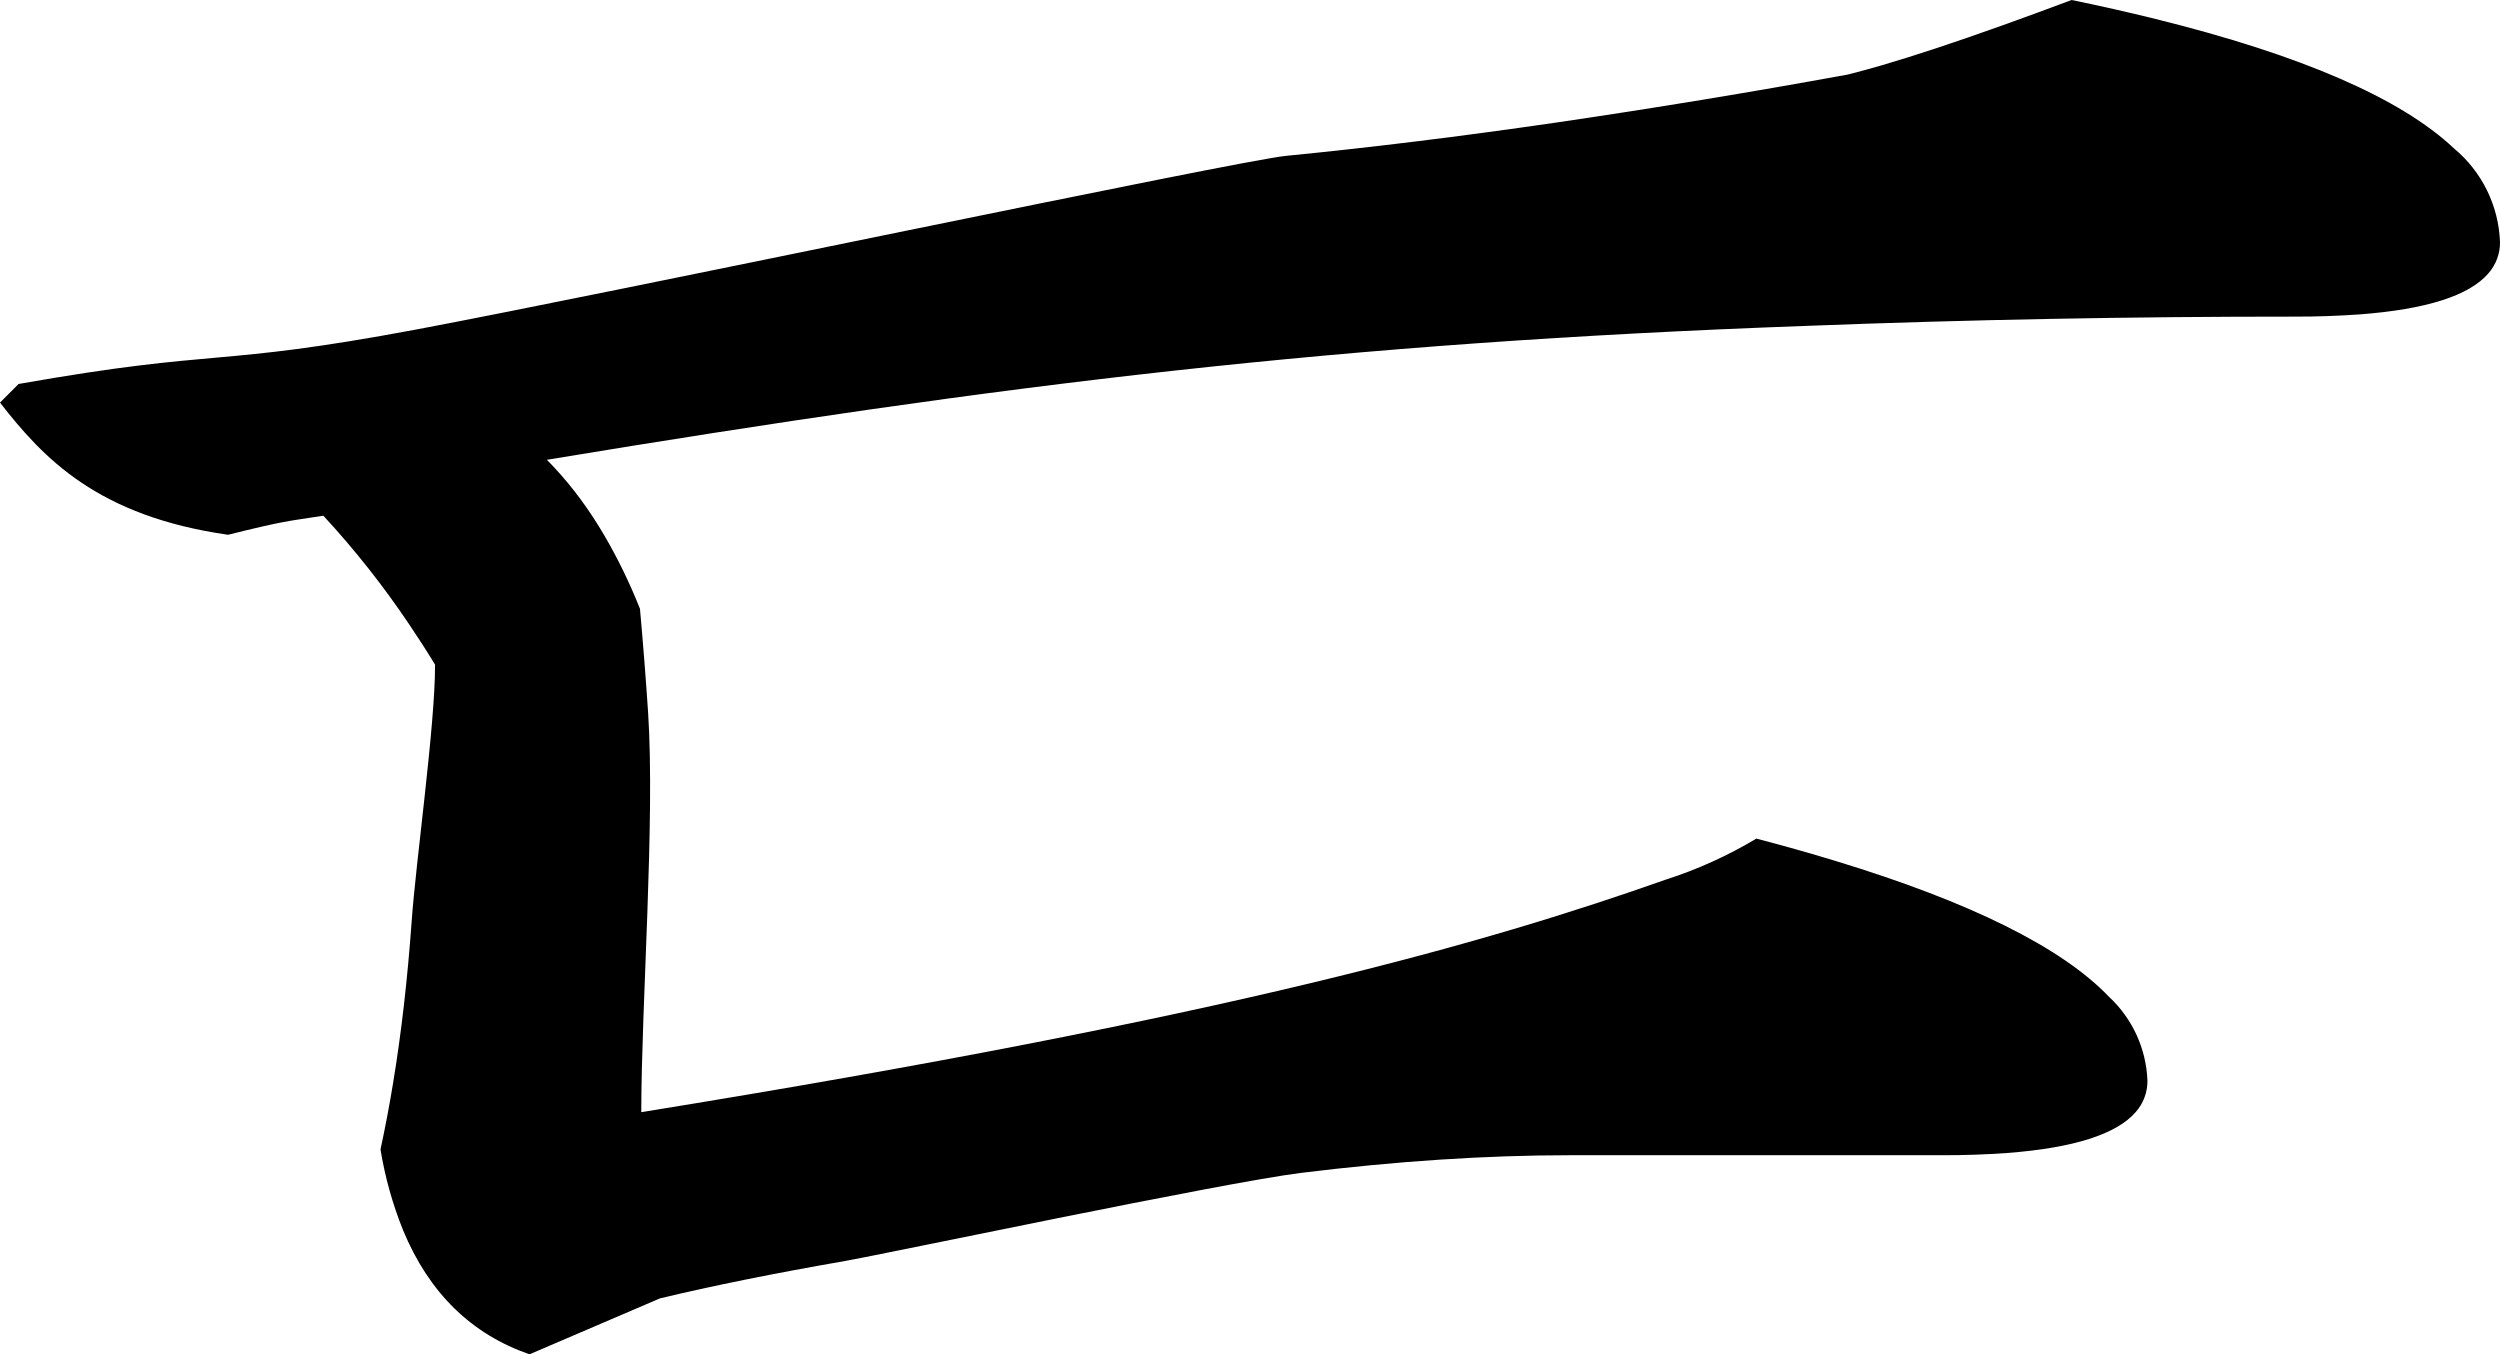 <?xml version="1.0" encoding="utf-8"?>
<svg xmlns="http://www.w3.org/2000/svg" viewBox="298.279 315.943 49.815 26.986" width="49.815px" height="26.986px">
  <path d="M 315.131 341.067 C 313.701 341.316 312.467 341.565 311.428 341.815 L 308.83 342.929 C 307.668 342.526 306.829 341.704 306.313 340.462 C 306.103 339.942 305.951 339.4 305.861 338.847 C 305.955 338.409 306.039 337.969 306.111 337.528 C 306.276 336.528 306.399 335.456 306.481 334.312 C 306.565 333.103 306.951 330.398 306.948 329.187 C 306.781 328.912 306.607 328.642 306.427 328.376 C 305.915 327.614 305.345 326.893 304.722 326.219 C 303.995 326.332 303.946 326.319 302.823 326.599 C 300.225 326.227 299.145 325.078 298.279 323.965 L 298.65 323.594 C 302.736 322.873 302.499 323.271 306.577 322.508 C 310.416 321.788 322.942 319.143 323.909 319.048 C 325.591 318.883 327.386 318.662 329.295 318.384 C 331.237 318.099 333.174 317.78 335.105 317.427 C 335.333 317.369 335.56 317.307 335.786 317.241 C 336.434 317.051 337.228 316.789 338.167 316.453 C 338.632 316.286 339.096 316.116 339.558 315.943 C 340.118 316.058 340.676 316.184 341.231 316.321 C 344.137 317.041 346.12 317.901 347.18 318.903 C 347.736 319.366 348.068 320.044 348.094 320.767 C 348.097 320.997 348.013 321.22 347.86 321.393 C 347.477 321.836 346.621 322.108 345.294 322.208 C 344.867 322.238 344.44 322.253 344.012 322.252 C 340.76 322.251 337.508 322.312 334.259 322.437 C 324.967 322.774 318.349 323.589 309.175 325.105 C 309.229 325.158 309.281 325.213 309.333 325.269 C 309.694 325.657 310.025 326.106 310.324 326.617 C 310.596 327.084 310.832 327.571 311.031 328.074 C 311.093 328.761 311.147 329.449 311.193 330.138 C 311.334 332.292 311.059 335.945 311.057 338.104 C 322.866 336.194 327.908 334.727 331.469 333.471 C 332.101 333.269 332.707 332.994 333.276 332.653 C 333.803 332.79 334.326 332.938 334.847 333.096 C 337.544 333.917 339.365 334.822 340.308 335.81 C 340.772 336.243 341.045 336.842 341.069 337.477 C 341.071 337.707 340.988 337.93 340.835 338.102 C 340.452 338.545 339.596 338.817 338.269 338.918 C 337.842 338.948 337.415 338.963 336.987 338.962 L 329.565 338.962 C 327.895 338.962 326.108 339.079 324.203 339.314 C 322.641 339.509 315.874 340.938 315.131 341.067 Z" id="path-19" vector-effect="non-scaling-stroke" transform="matrix(1, 0, 0, 1, 0, 2.842170943040401e-14)"/>
</svg>
